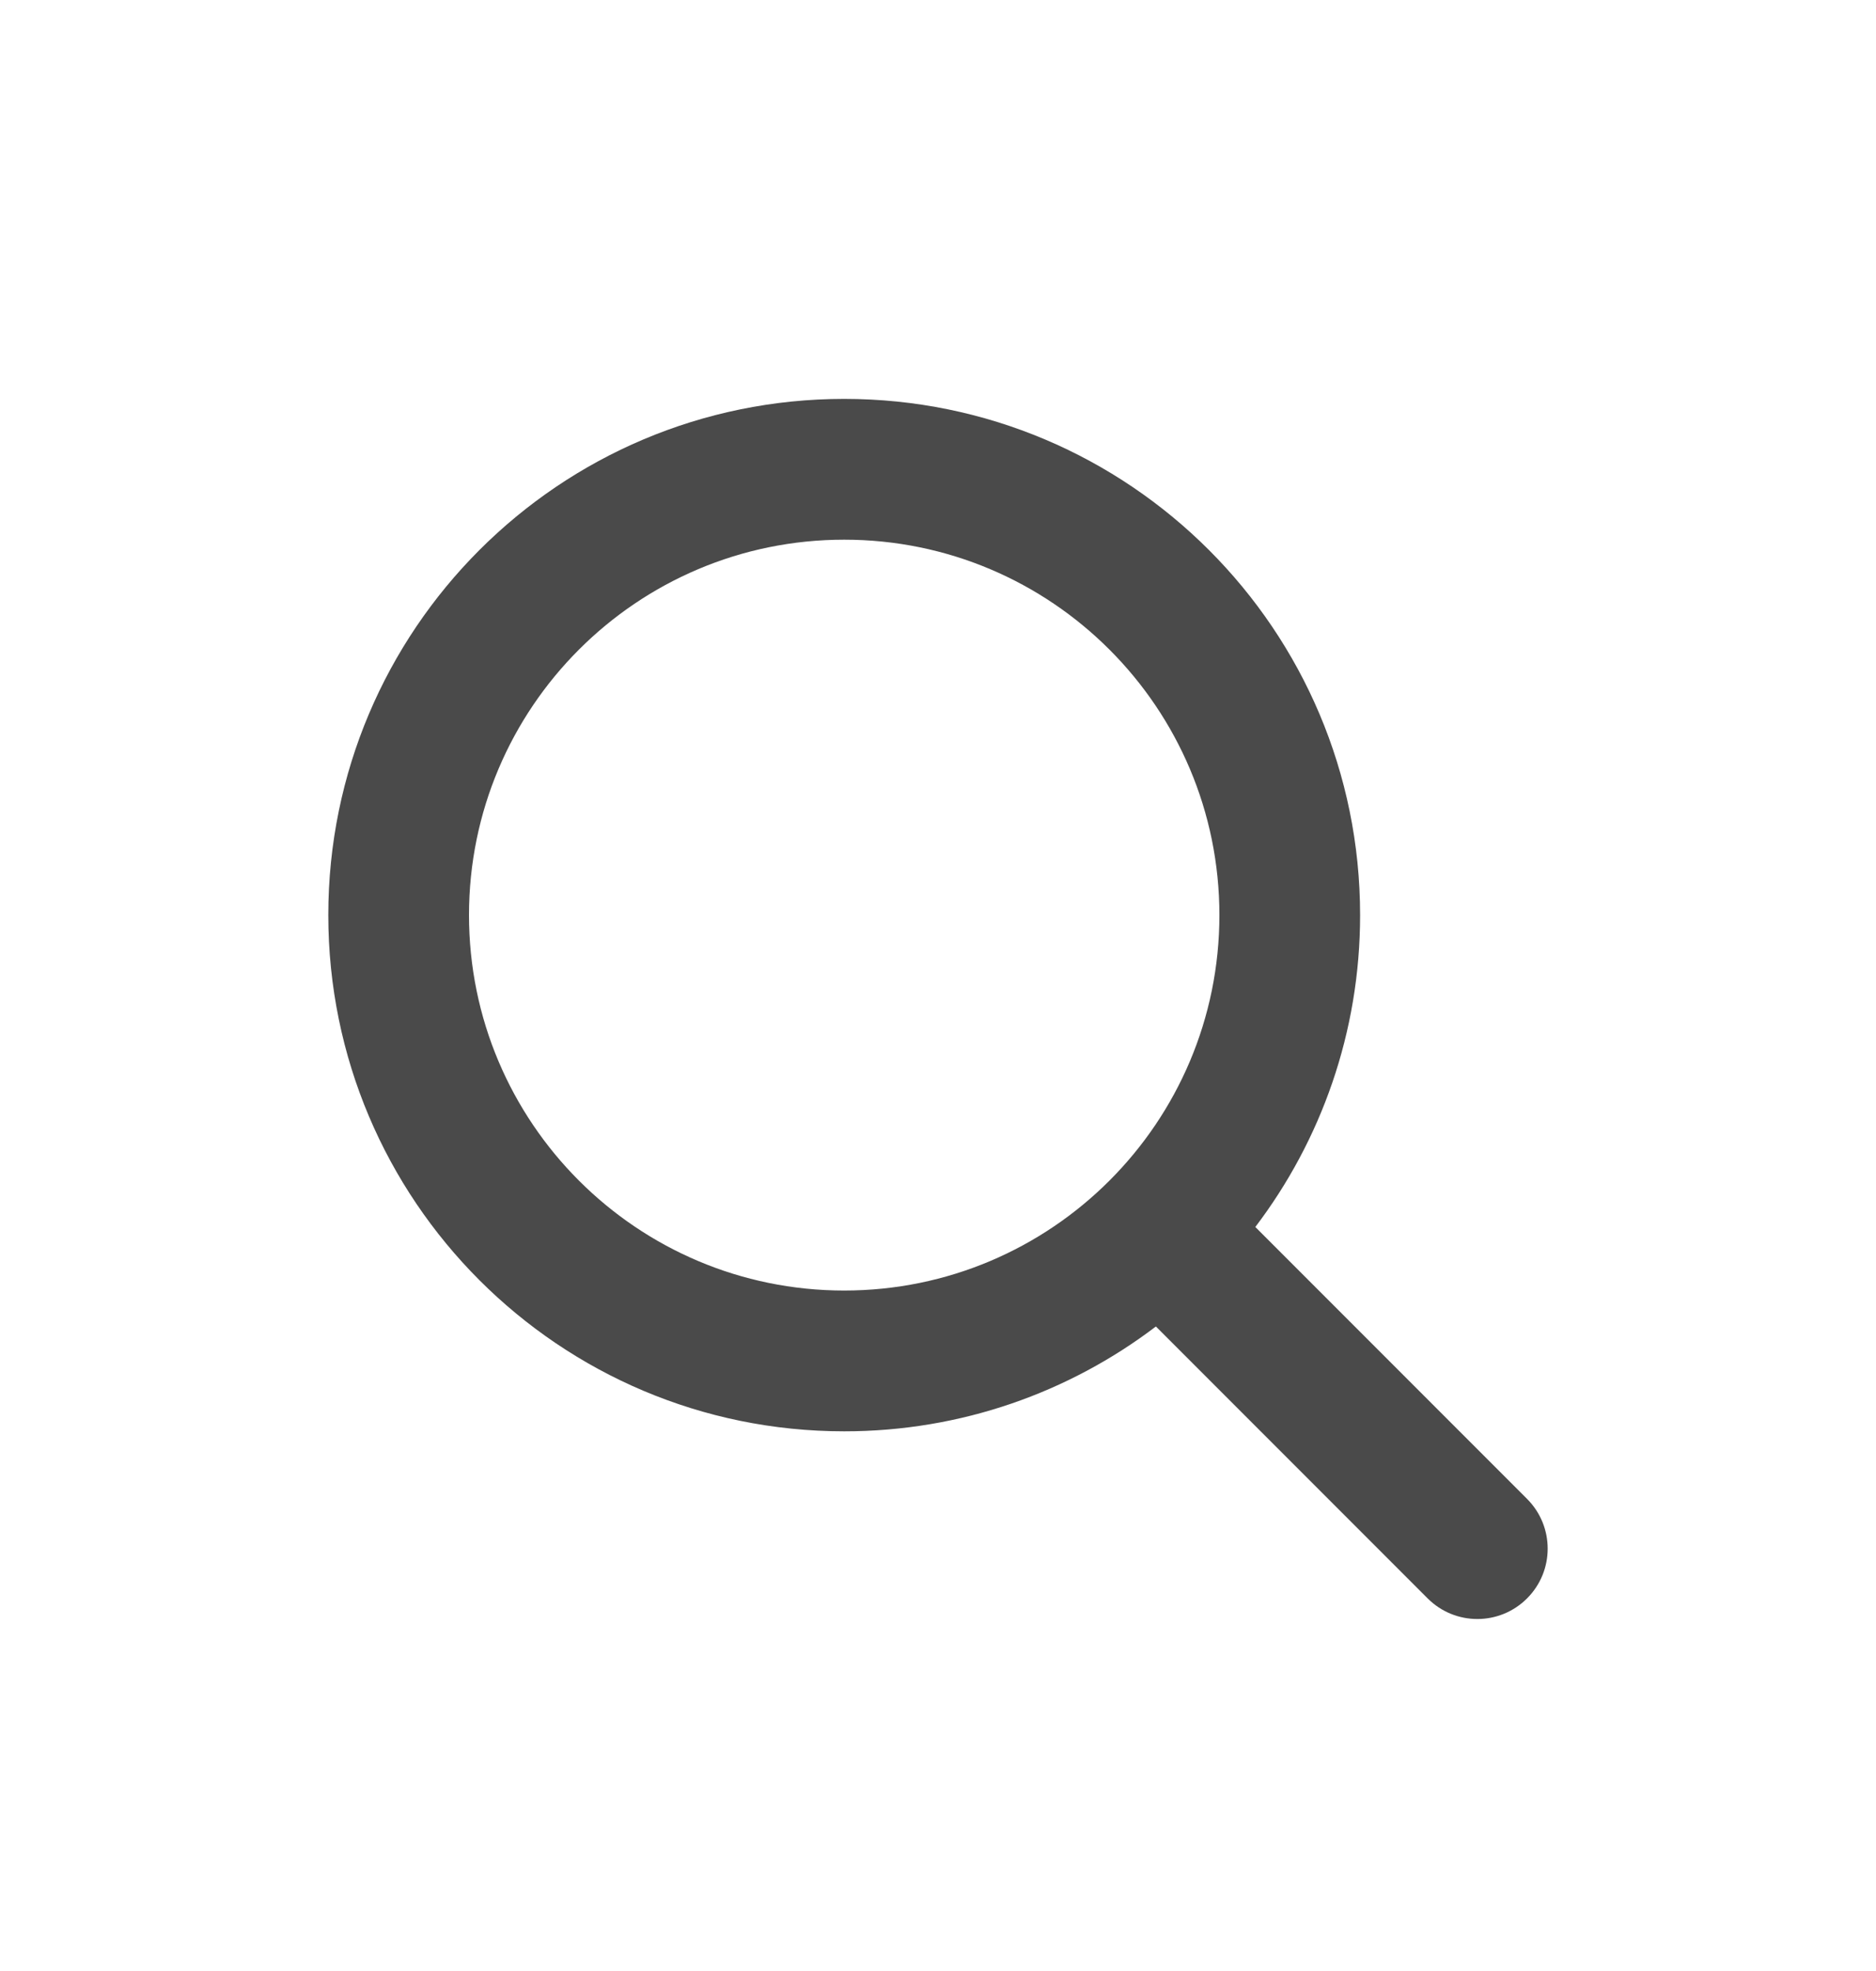<svg width="20" height="21" viewBox="0 0 20 21" fill="none" xmlns="http://www.w3.org/2000/svg">
<path fill-rule="evenodd" clip-rule="evenodd" d="M12.323 14.133C11.4 14.834 10.248 15.25 9 15.25C5.962 15.25 3.5 12.788 3.5 9.75C3.5 6.712 5.962 4.25 9 4.25C12.038 4.25 14.5 6.712 14.5 9.75C14.5 10.998 14.084 12.15 13.383 13.073L16.28 15.97C16.573 16.263 16.573 16.737 16.28 17.03C15.987 17.323 15.513 17.323 15.22 17.03L12.323 14.133ZM13 9.75C13 11.959 11.209 13.75 9 13.75C6.791 13.75 5 11.959 5 9.75C5 7.541 6.791 5.75 9 5.75C11.209 5.75 13 7.541 13 9.75Z" fill="#4A4A4A"/>
</svg>
